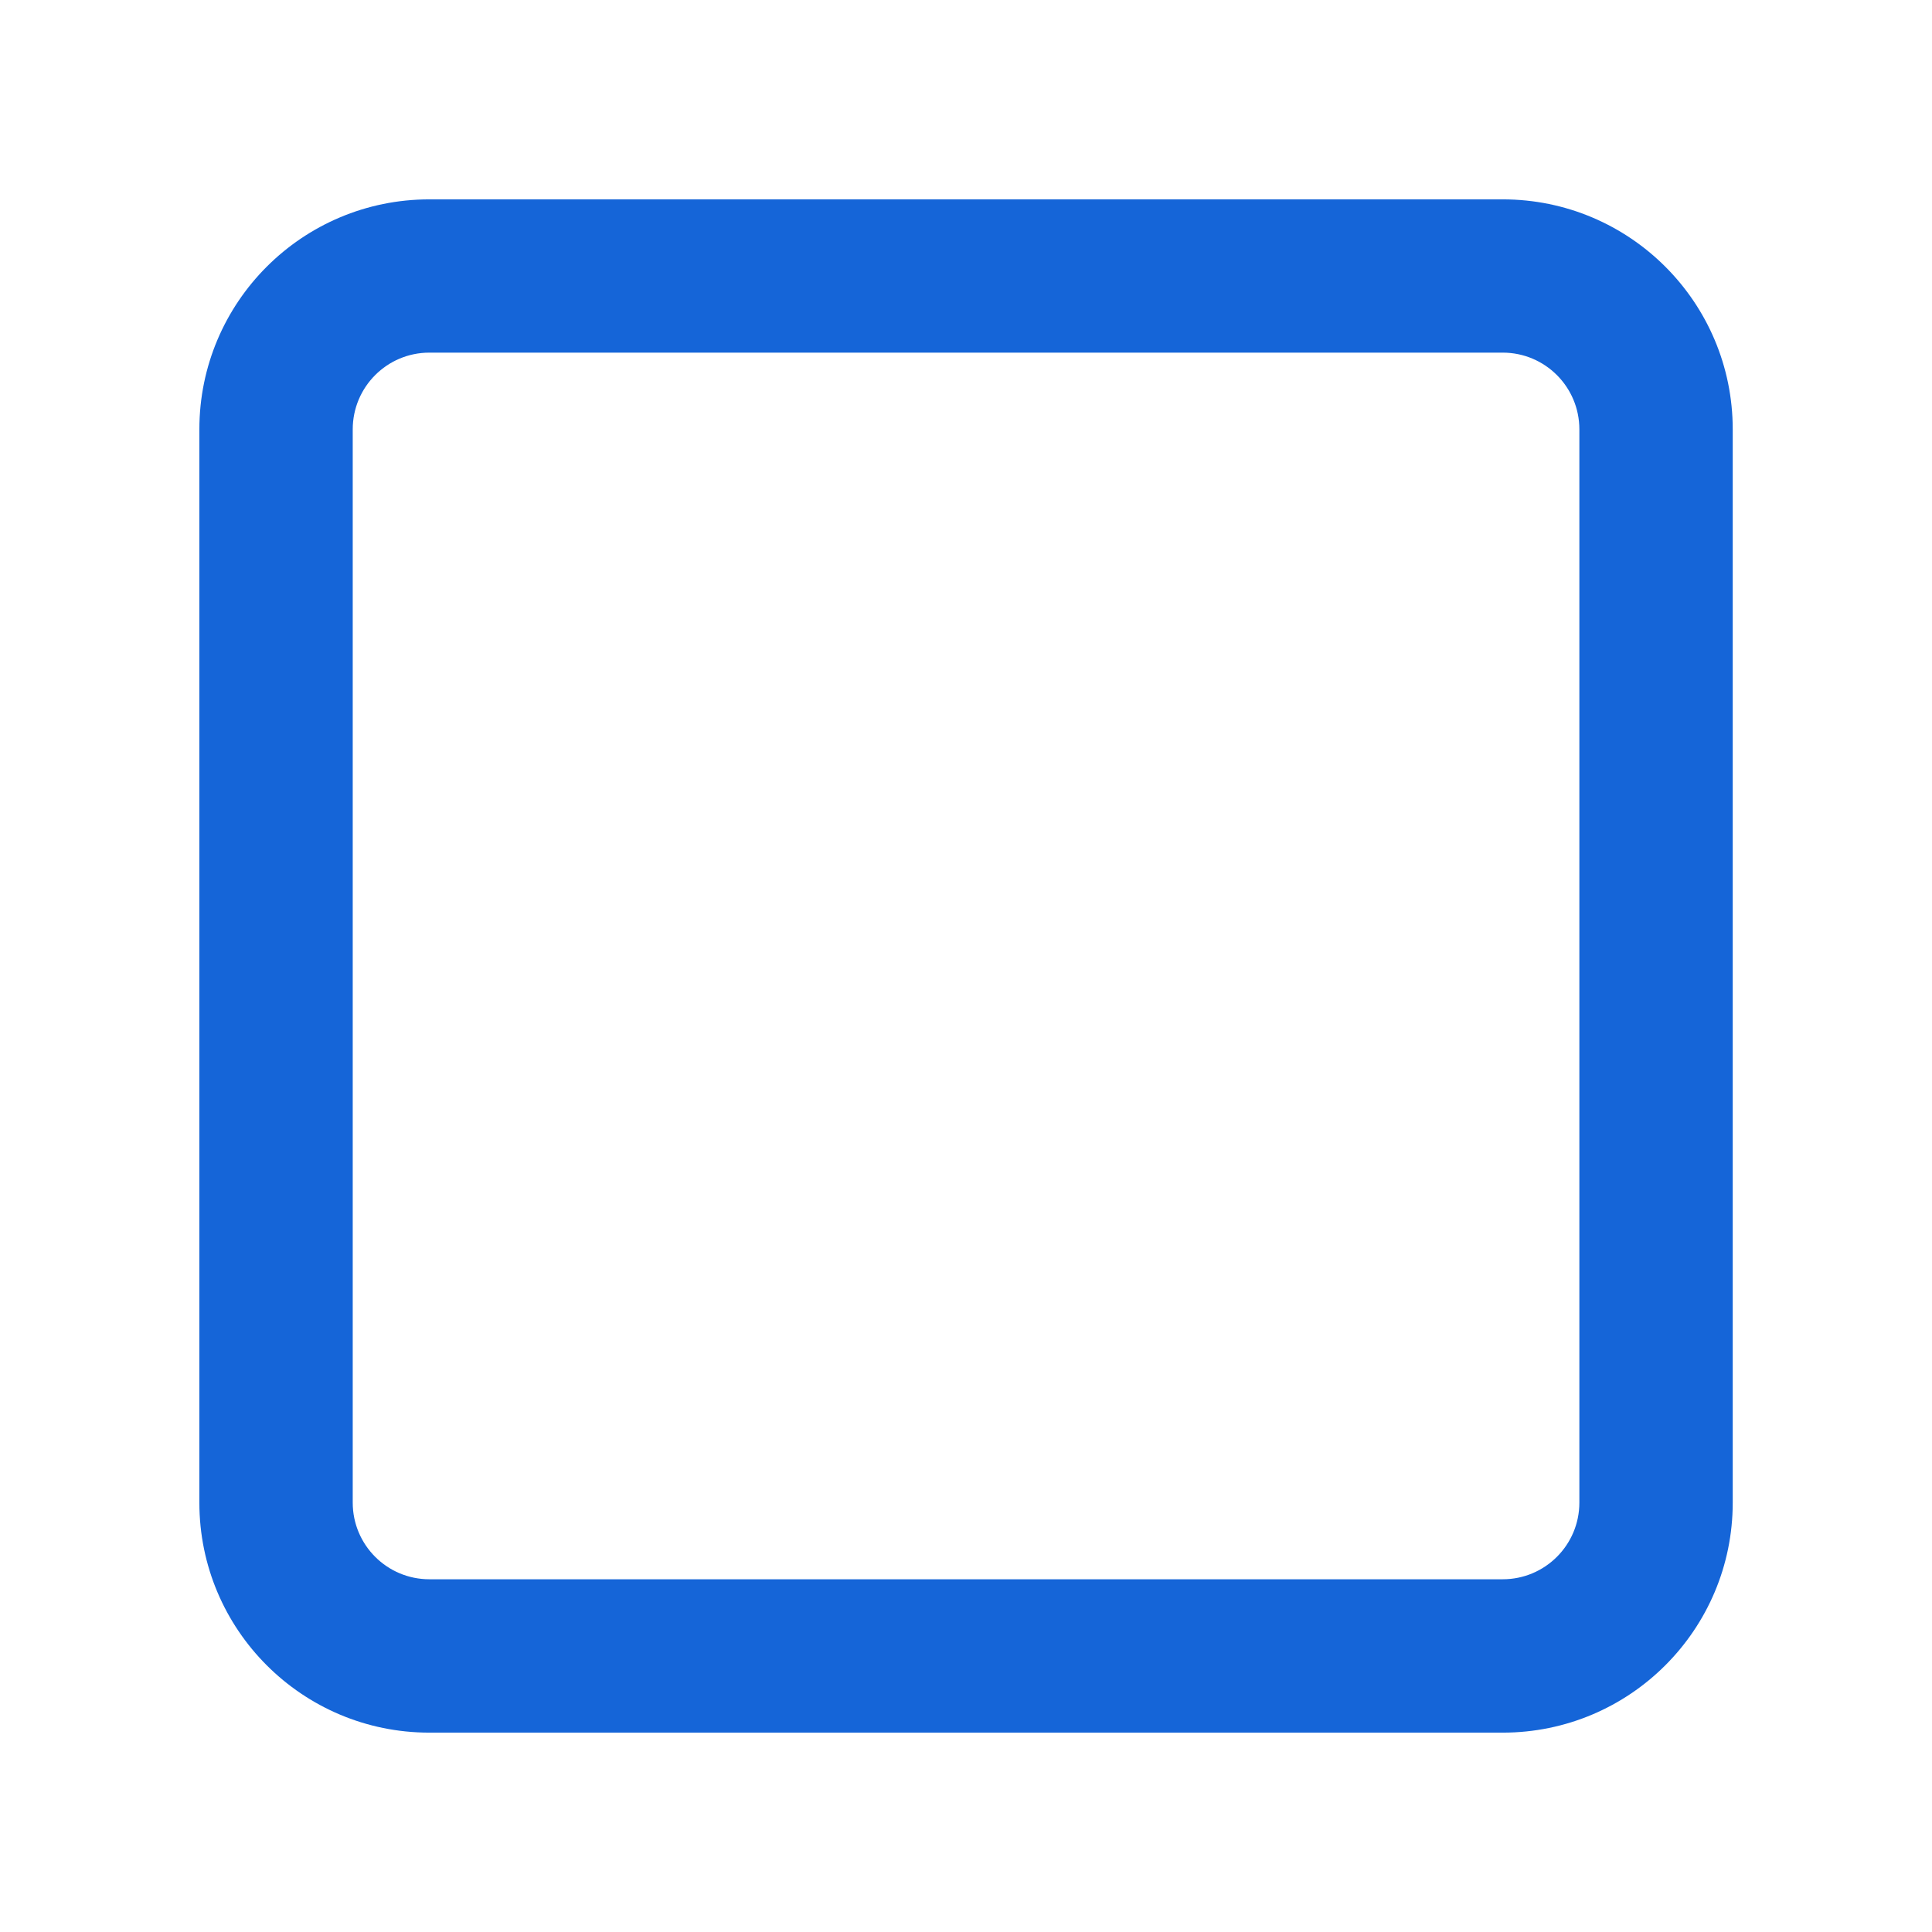 <svg width="21" height="21" viewBox="0 0 21 21" fill="none" xmlns="http://www.w3.org/2000/svg">
<path fill-rule="evenodd" clip-rule="evenodd" d="M4.667 3.833C4.207 3.833 3.834 4.206 3.834 4.667V16.333C3.834 16.793 4.207 17.166 4.667 17.166H16.334C16.794 17.166 17.167 16.793 17.167 16.333V4.667C17.167 4.206 16.794 3.833 16.334 3.833H4.667ZM2.167 4.667C2.167 3.286 3.286 2.167 4.667 2.167H16.334C17.714 2.167 18.834 3.286 18.834 4.667V16.333C18.834 17.714 17.714 18.833 16.334 18.833H4.667C3.286 18.833 2.167 17.714 2.167 16.333V4.667Z" fill="#1565D8"/>
</svg>
